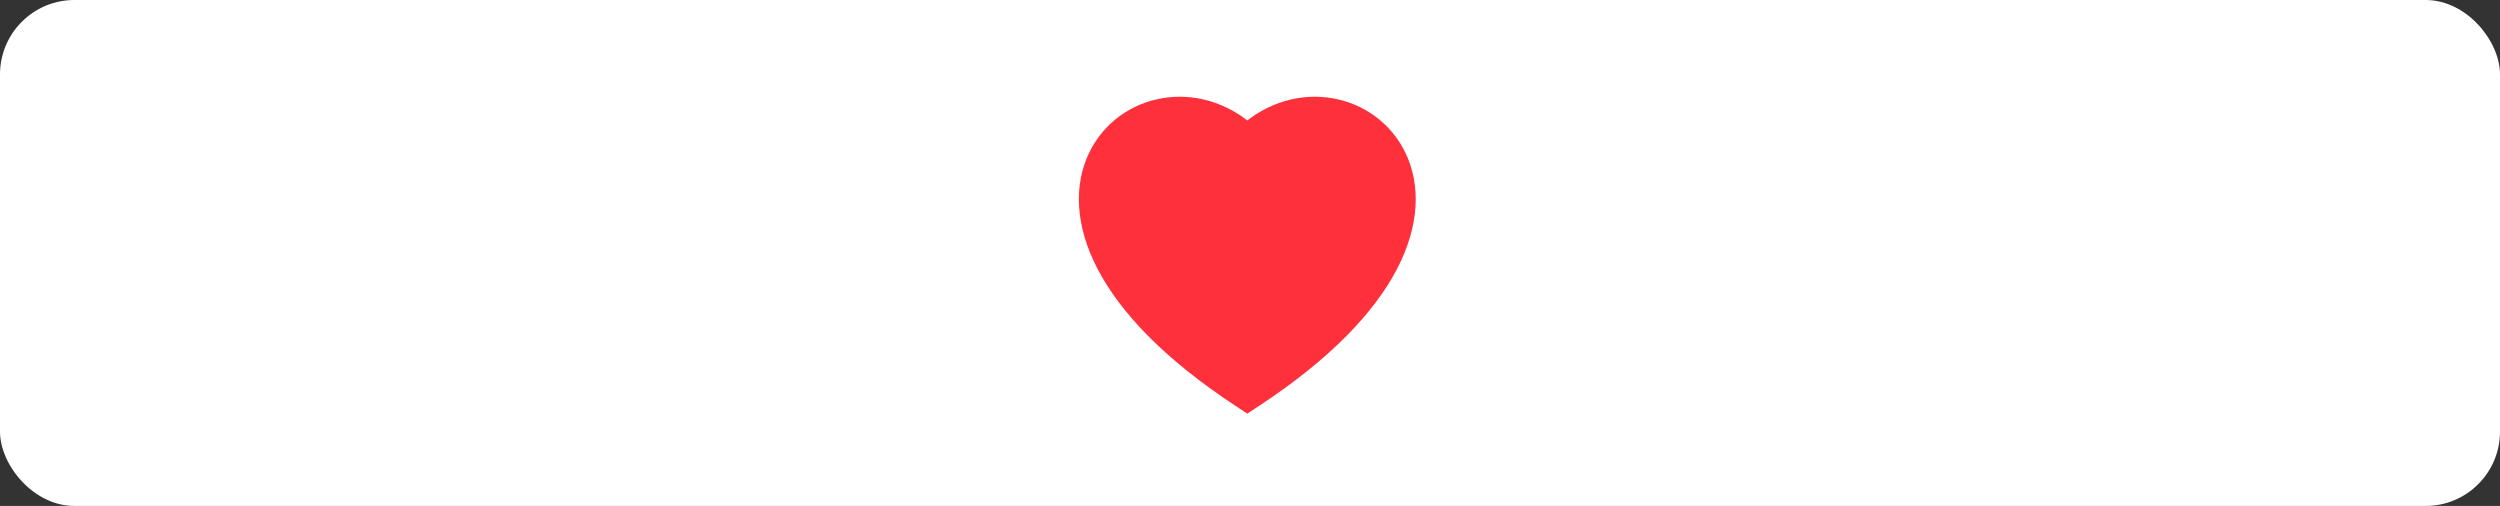 <svg width="168" height="34" viewBox="0 0 168 34" fill="none" xmlns="http://www.w3.org/2000/svg">
<rect x="0" y="0" width="168" height="34" fill="#333333" stroke="none"/>
<rect width="168" height="34" rx="5" fill="white"/>
<path d="M83.406 26.626L83.818 26.898L84.231 26.626C88.96 23.51 91.783 20.474 93.212 17.732C94.647 14.979 94.684 12.496 93.774 10.603C92.051 7.016 87.192 6.002 83.818 9.072C80.444 6.002 75.585 7.016 73.862 10.603C72.953 12.496 72.99 14.979 74.425 17.732C75.854 20.474 78.677 23.51 83.406 26.626Z" fill="#FE303C" stroke="#FE303C" stroke-width="1.5"/>
</svg>
